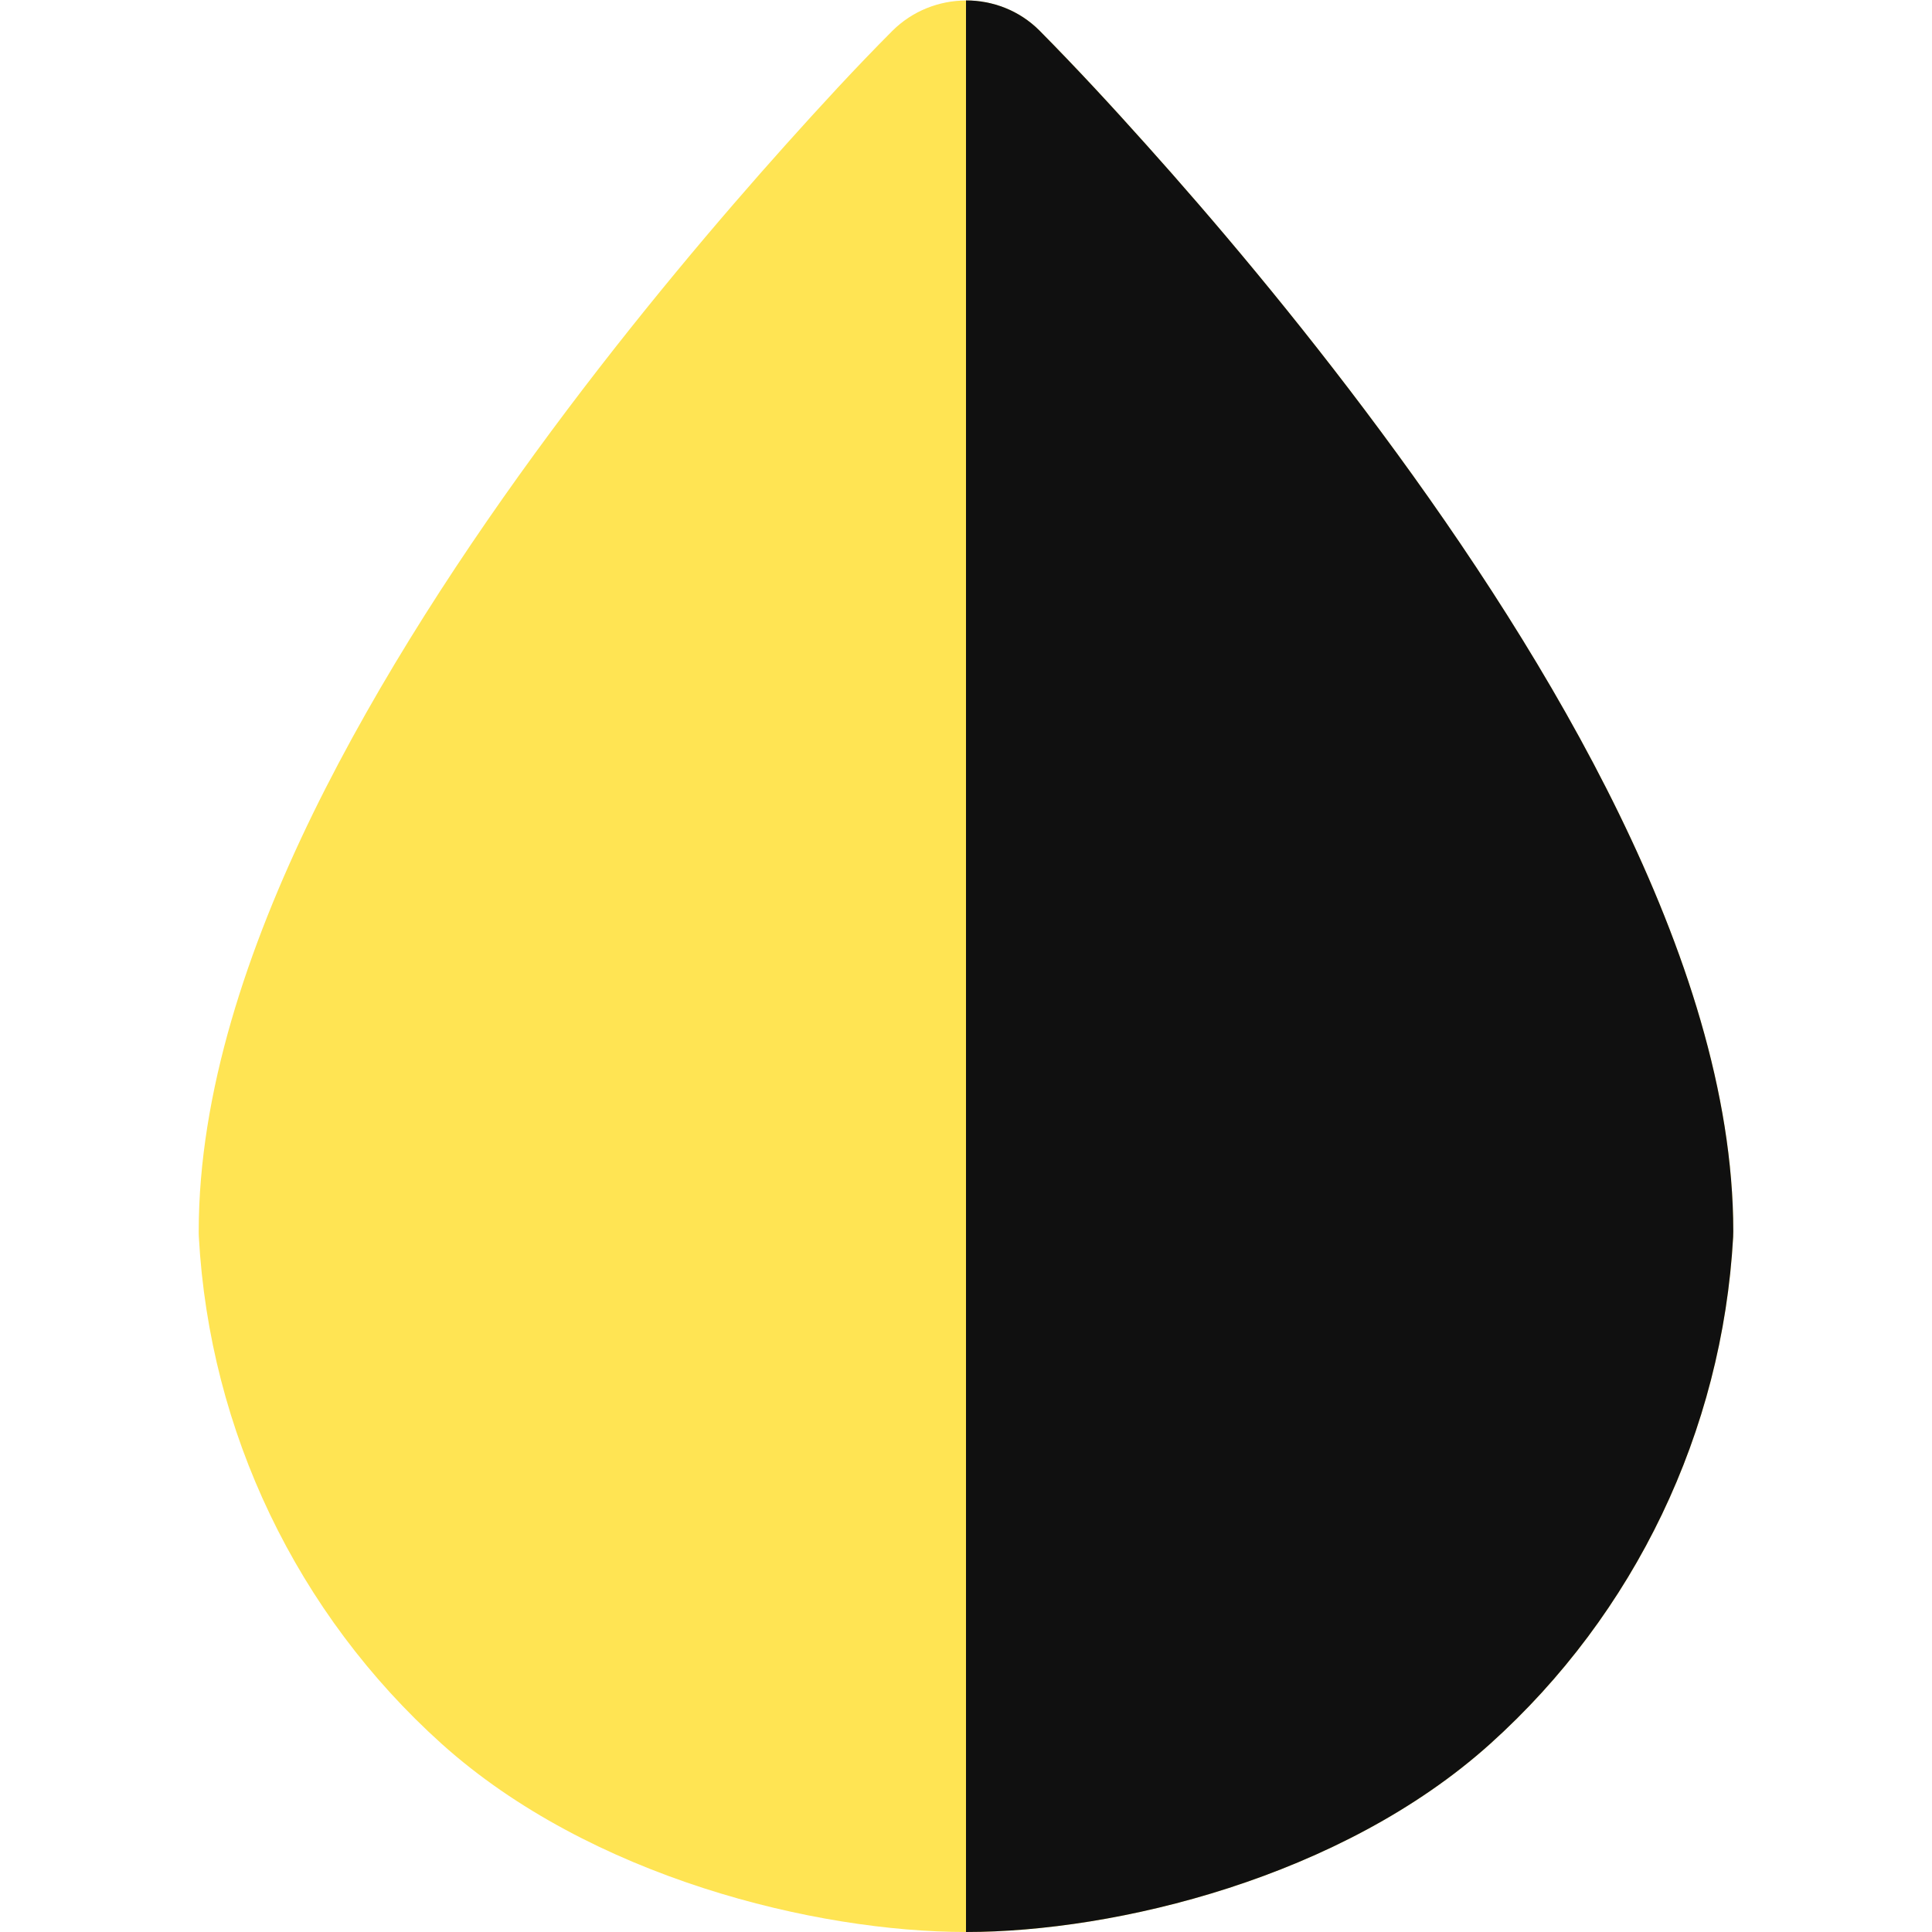 <svg width="14" height="14" viewBox="0 0 14 14" fill="none" xmlns="http://www.w3.org/2000/svg">
<g clip-path="url(#clip0_1222_12051)">
<path d="M6.465 0.225C6.758 -0.068 7.239 -0.071 7.532 0.221C7.799 0.491 8.057 0.77 8.31 1.053C8.772 1.569 9.389 2.293 10.007 3.128C10.624 3.961 11.254 4.918 11.732 5.897C12.205 6.867 12.56 7.918 12.56 8.923C12.56 8.937 12.559 8.951 12.559 8.965C12.48 10.373 11.848 11.693 10.799 12.636C9.721 13.606 8.086 14 7 14C5.913 14 4.279 13.606 3.2 12.636C2.152 11.693 1.519 10.373 1.441 8.965C1.44 8.951 1.44 8.937 1.44 8.923C1.44 7.918 1.794 6.867 2.267 5.897C2.746 4.918 3.375 3.961 3.992 3.128C4.611 2.293 5.228 1.569 5.69 1.053C5.942 0.772 6.198 0.493 6.465 0.225Z" fill="#FFE453"/>
<path d="M8.31 1.053C8.772 1.568 9.389 2.293 10.007 3.128C10.624 3.96 11.254 4.917 11.732 5.897C12.205 6.867 12.56 7.918 12.56 8.923C12.56 8.937 12.559 8.951 12.559 8.964C12.48 10.373 11.848 11.692 10.799 12.636C9.721 13.606 8.086 14 7 14V0.003C7.193 0.003 7.386 0.075 7.532 0.221C7.799 0.491 8.057 0.77 8.31 1.053Z" fill="#101010"/>
</g>
<defs>
<clipPath id="clip0_1222_12051">
<rect width="14" height="14" fill="white"/>
</clipPath>
</defs>
</svg>
